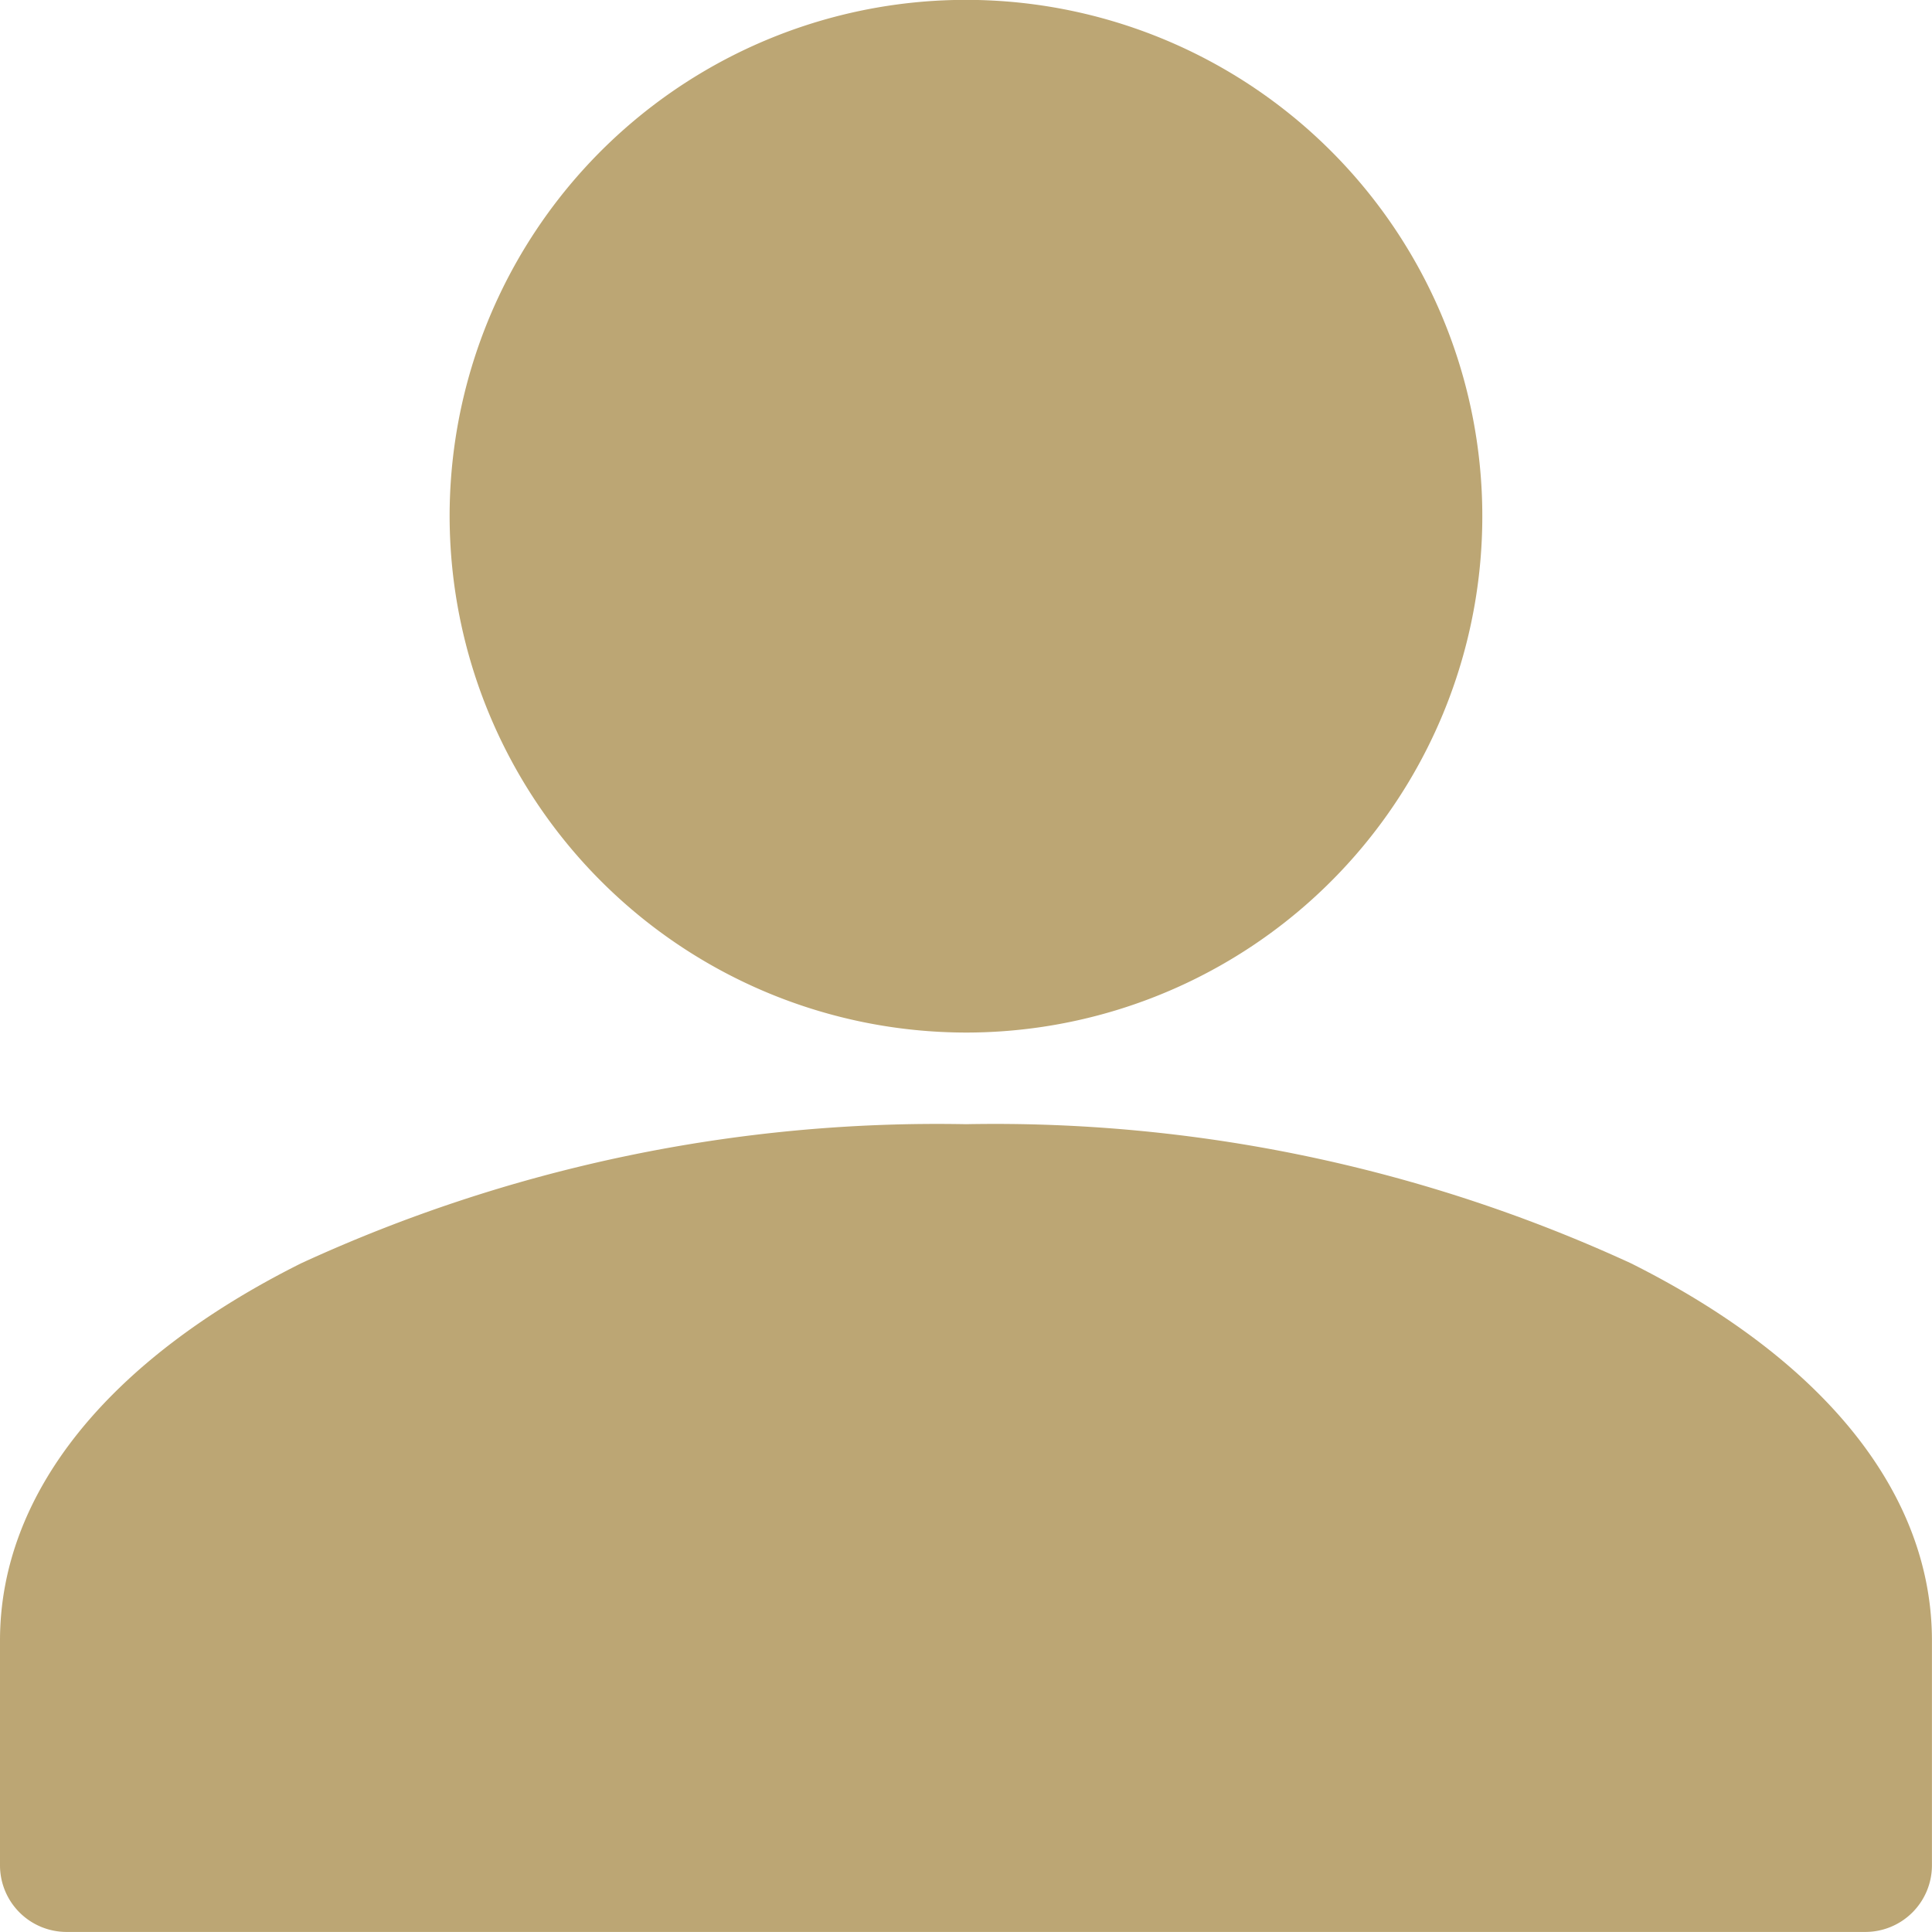 <svg xmlns="http://www.w3.org/2000/svg" width="30.001" height="30" viewBox="0 0 30.001 30">
  <path id="Union_66" data-name="Union 66" d="M1.034,30A1.034,1.034,0,0,1,0,28.966V25.475c0-2.27,1.66-4.35,4.674-5.857A23.619,23.619,0,0,1,15,17.457a23.618,23.618,0,0,1,10.326,2.16C28.34,21.125,30,23.2,30,25.475v3.491A1.034,1.034,0,0,1,28.966,30ZM6.982,8.017A8.018,8.018,0,1,1,15,16.034,8.027,8.027,0,0,1,6.982,8.017Zm7.143,5.948Z" fill="#bca674"/>
</svg>
